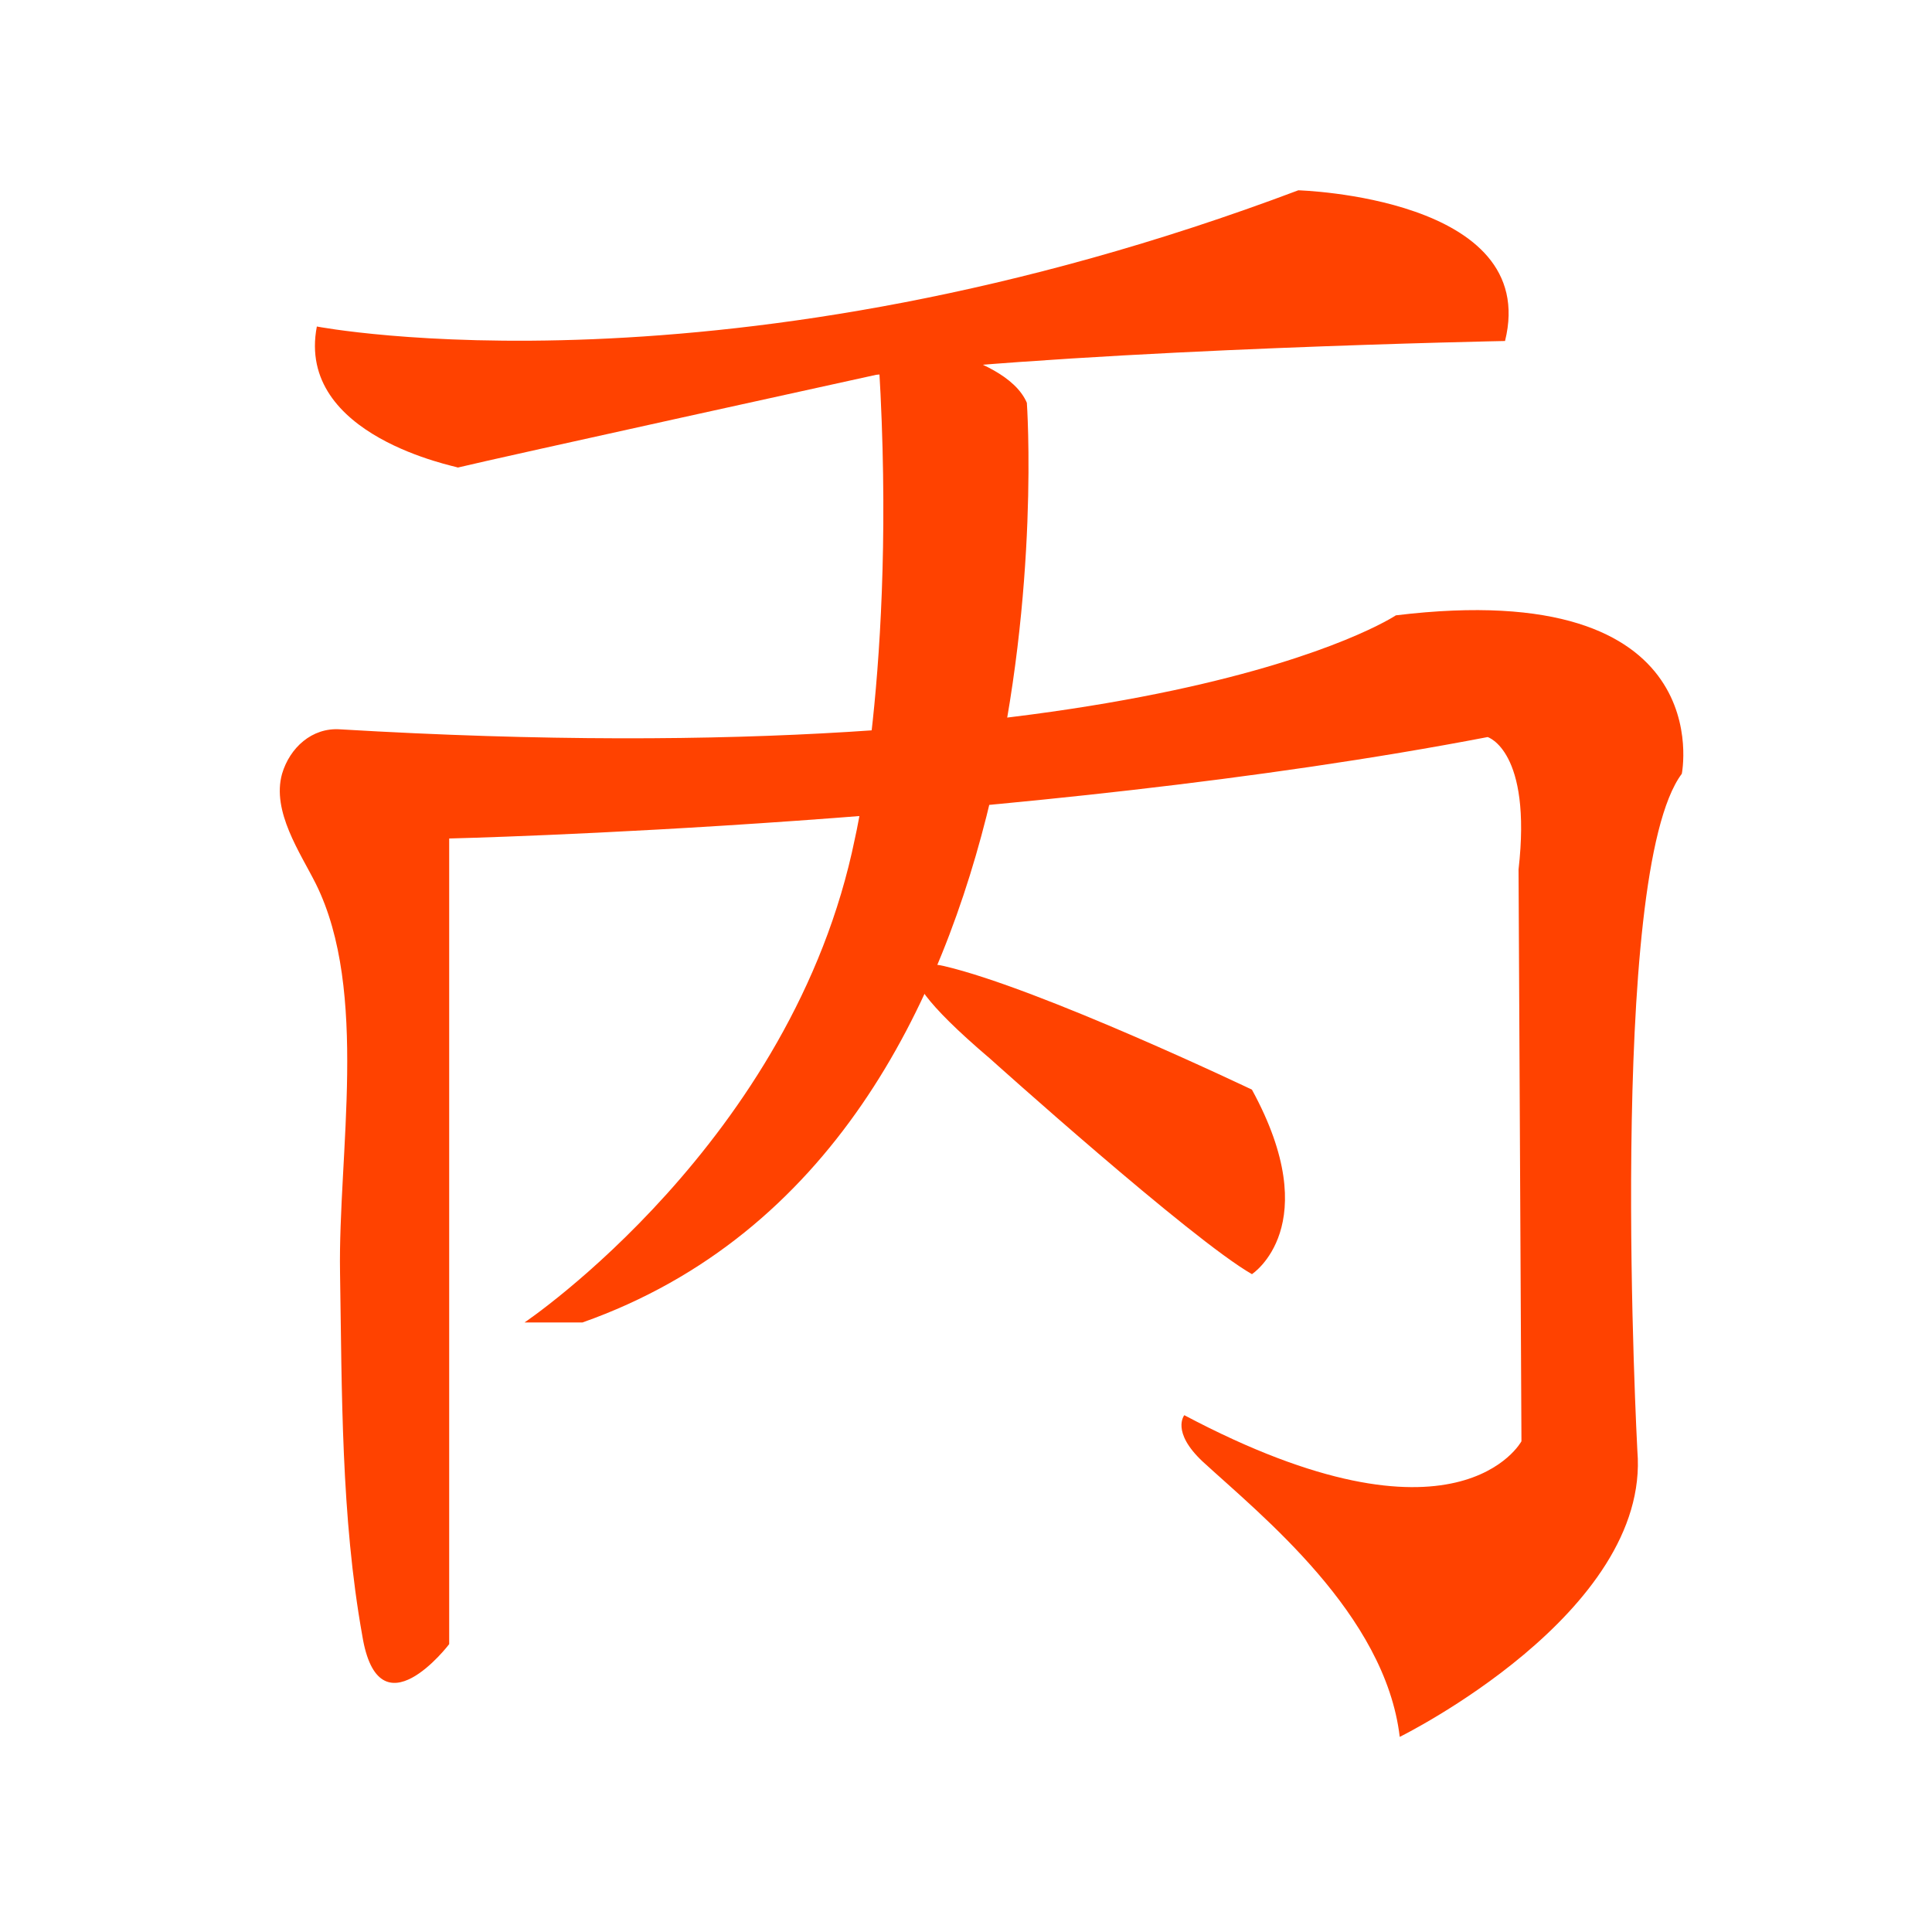 <?xml version="1.0" encoding="utf-8"?>
<!-- Generator: Adobe Illustrator 23.0.1, SVG Export Plug-In . SVG Version: 6.00 Build 0)  -->
<svg version="1.1" id="Layer_1" xmlns="http://www.w3.org/2000/svg" xmlns:xlink="http://www.w3.org/1999/xlink" x="0px" y="0px"
	 viewBox="0 0 200 200" style="enable-background:new 0 0 200 200;" xml:space="preserve">
<style type="text/css">
	.st0{fill:#FF4200;}
</style>
<g>
	<path class="st0" d="M46.5,170.2V86.8c0,0,60.1-1.4,107.5-10.5c0,0,4.6,1.4,3.2,13.7l0.3,59.2c0,0-6.6,12.3-34.9-2.7
		c0,0-1.4,1.7,1.9,4.8c6.1,5.6,18.9,15.8,20.4,28.5c0,0,26-12.8,24.6-29.6c0,0-3.2-59.7,4.6-70.1c0,0,4.1-20.5-29.6-16.4
		c0,0-25.1,16.8-109.3,11.8c-2.9-0.2-5.2,1.9-6,4.6c-1.1,3.9,1.9,8.2,3.5,11.4c5.5,11.1,2.3,28,2.5,40.2c0.2,12.4,0.1,25.3,2.3,37.6
		C39.2,179.8,46.5,170.2,46.5,170.2z"/>
	<path class="st0" d="M32.8,33.8c0,0,42.4,8.2,101.6-14.1c0,0,25.1,0.7,21.4,15.6c0,0-41.4,0.8-65.1,3.5c0,0-39.2,8.6-43.3,9.6
		C47.4,48.3,30.6,45.2,32.8,33.8z"/>
	<path class="st0" d="M54.3,136.9c0,0,27.8-18.7,34.2-50.1c0,0,4.6-19.6,2.3-51.9c0,0,13.2,1.4,15.5,6.8c0,0,5.5,77-46,95.2H54.3z"
		/>
	<path class="st0" d="M129.6,131.9c0,0,7.7-5,0-19.1c0,0-22-10.5-31.9-12.8c0,0-9.2-2.3,4.8,9.6
		C102.5,109.6,123.3,128.3,129.6,131.9z"/>
</g>
</svg>
